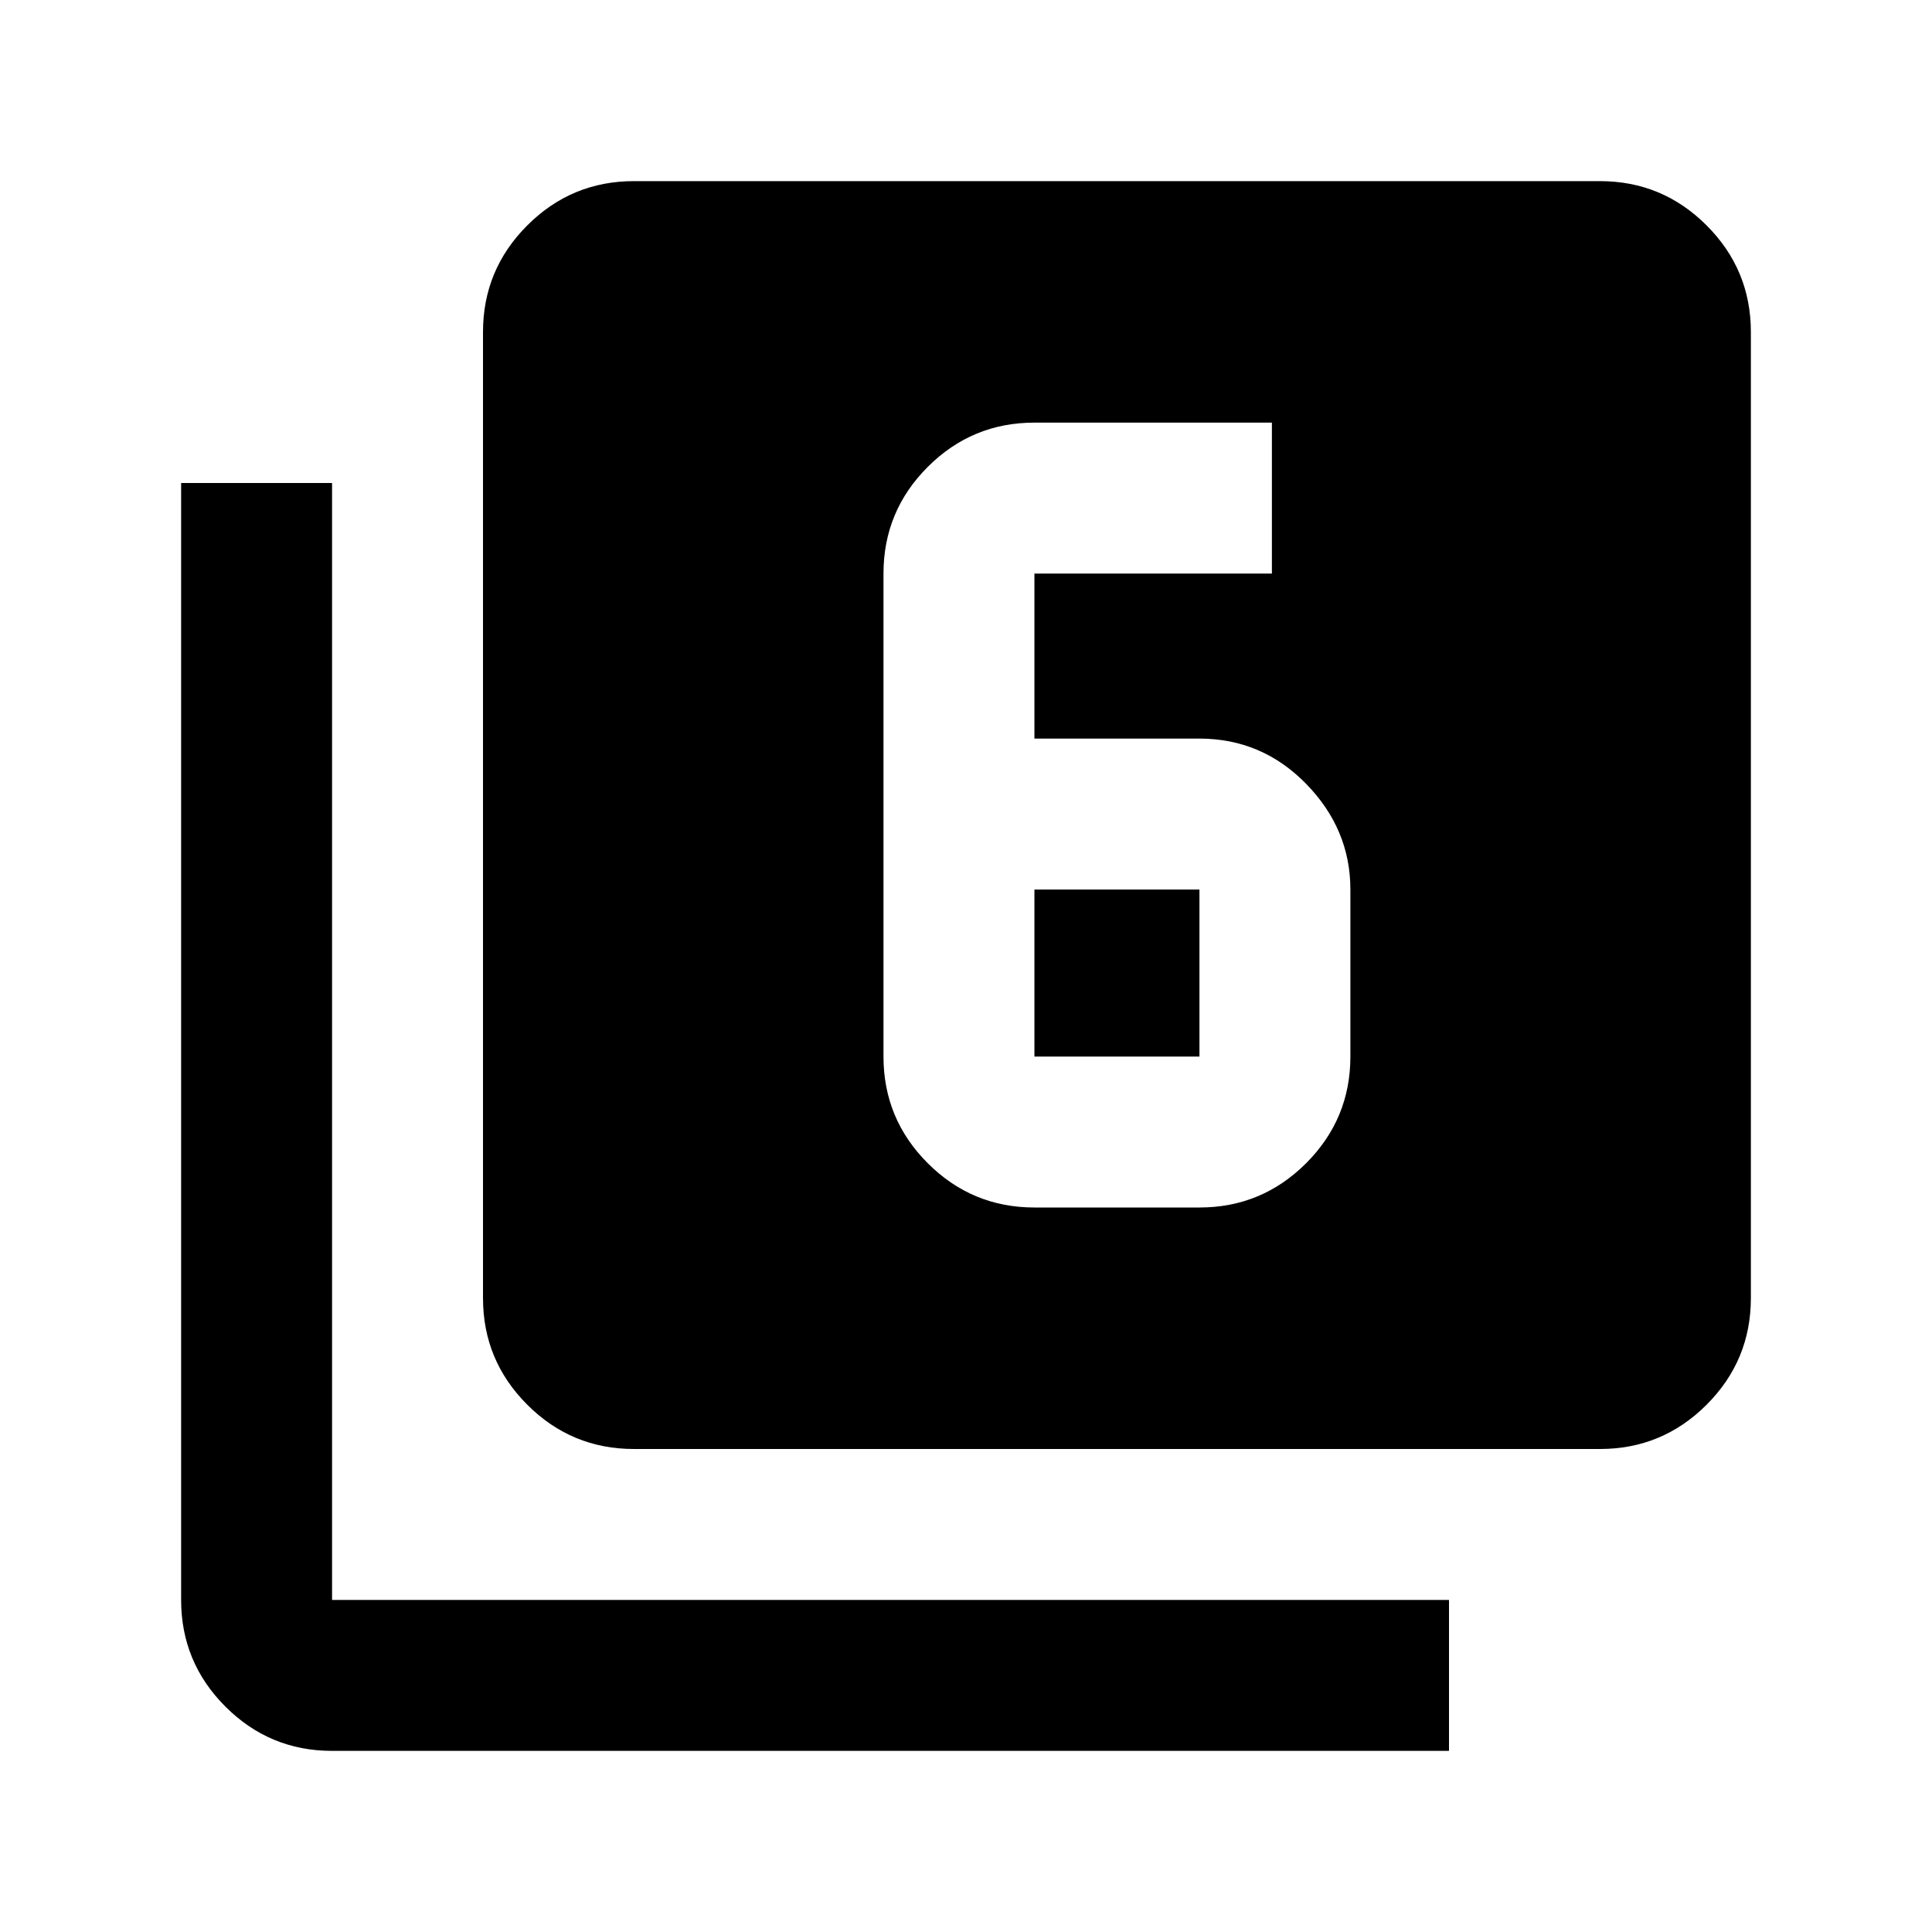 <svg xmlns="http://www.w3.org/2000/svg" height="24" width="24"><path d="M12.85 9.175V7.125Q12.85 7.125 12.85 7.125Q12.85 7.125 12.85 7.125H15.8V5.25H12.85Q12.075 5.25 11.525 5.8Q10.975 6.35 10.975 7.125V13.125Q10.975 13.9 11.525 14.45Q12.075 15 12.85 15H14.9Q15.675 15 16.225 14.45Q16.775 13.9 16.775 13.125V11.05Q16.775 10.3 16.225 9.737Q15.675 9.175 14.9 9.175ZM12.85 11.05H14.9Q14.9 11.05 14.9 11.05Q14.9 11.05 14.9 11.05V13.125Q14.9 13.125 14.9 13.125Q14.9 13.125 14.9 13.125H12.85Q12.85 13.125 12.85 13.125Q12.85 13.125 12.85 13.125ZM7.875 18Q7.1 18 6.55 17.45Q6 16.9 6 16.125V4.125Q6 3.35 6.55 2.8Q7.1 2.25 7.875 2.25H19.875Q20.65 2.25 21.2 2.8Q21.75 3.35 21.75 4.125V16.125Q21.75 16.9 21.2 17.45Q20.65 18 19.875 18ZM4.125 21.75Q3.35 21.75 2.8 21.2Q2.25 20.65 2.25 19.875V6H4.125V19.875Q4.125 19.875 4.125 19.875Q4.125 19.875 4.125 19.875H18V21.75Z"/></svg>